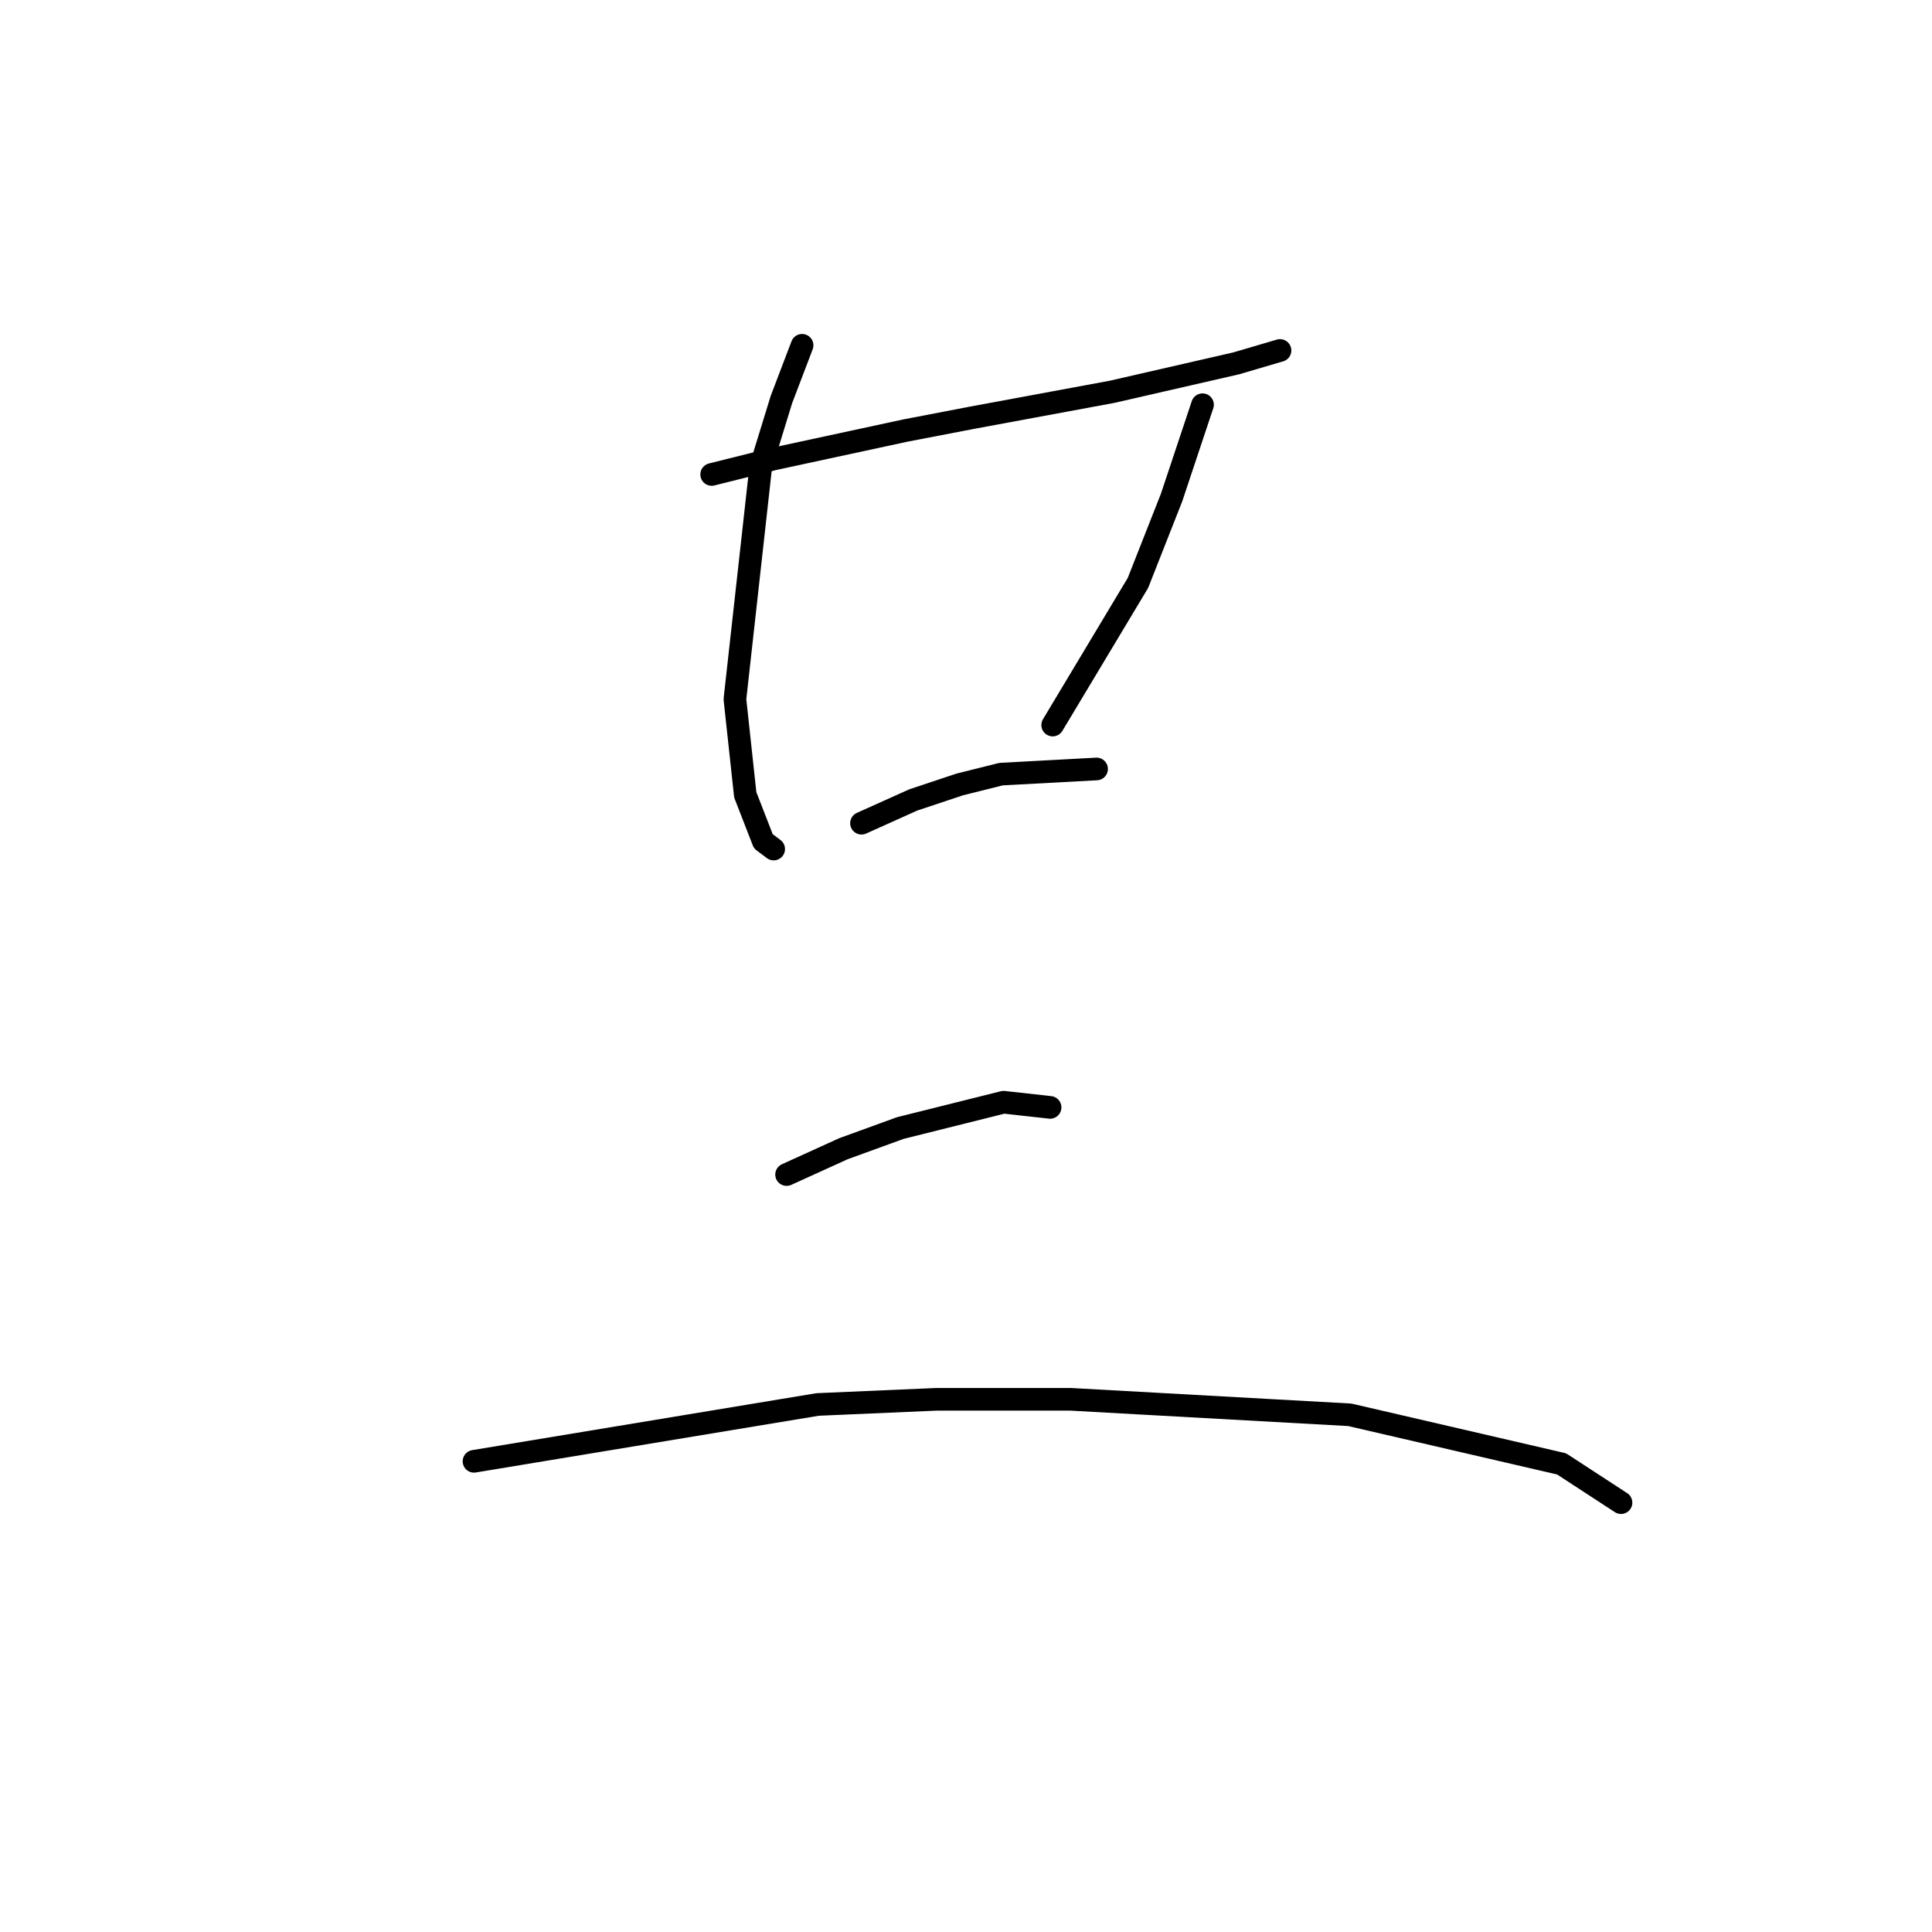 <?xml version="1.0" standalone="no"?>
    <svg width="256" height="256" xmlns="http://www.w3.org/2000/svg" version="1.1">
    <polyline stroke="black" stroke-width="3" stroke-linecap="round" fill="transparent" stroke-linejoin="round" points="94.3 62.869 102.516 60.816 119.973 57.05 128.873 55.339 147.358 51.915 163.789 48.15 169.608 46.439 169.608 46.439 " />
        <polyline stroke="black" stroke-width="3" stroke-linecap="round" fill="transparent" stroke-linejoin="round" points="106.281 45.754 103.542 52.942 100.804 61.842 97.381 92.65 98.75 105.316 101.146 111.477 102.516 112.504 102.516 112.504 " />
        <polyline stroke="black" stroke-width="3" stroke-linecap="round" fill="transparent" stroke-linejoin="round" points="159.339 53.627 155.231 65.95 150.781 77.246 139.485 96.073 139.485 96.073 " />
        <polyline stroke="black" stroke-width="3" stroke-linecap="round" fill="transparent" stroke-linejoin="round" points="114.154 109.081 121 106 127.162 103.946 132.639 102.577 145.304 101.892 145.304 101.892 " />
        <polyline stroke="black" stroke-width="3" stroke-linecap="round" fill="transparent" stroke-linejoin="round" points="104.227 155.635 111.758 152.212 119.289 149.473 132.981 146.05 139.142 146.735 139.142 146.735 " />
        <polyline stroke="black" stroke-width="3" stroke-linecap="round" fill="transparent" stroke-linejoin="round" points="62.808 193.631 108.335 186.1 124.081 185.416 141.881 185.416 178.85 187.469 206.919 193.973 214.793 199.108 214.793 199.108 " />
        </svg>